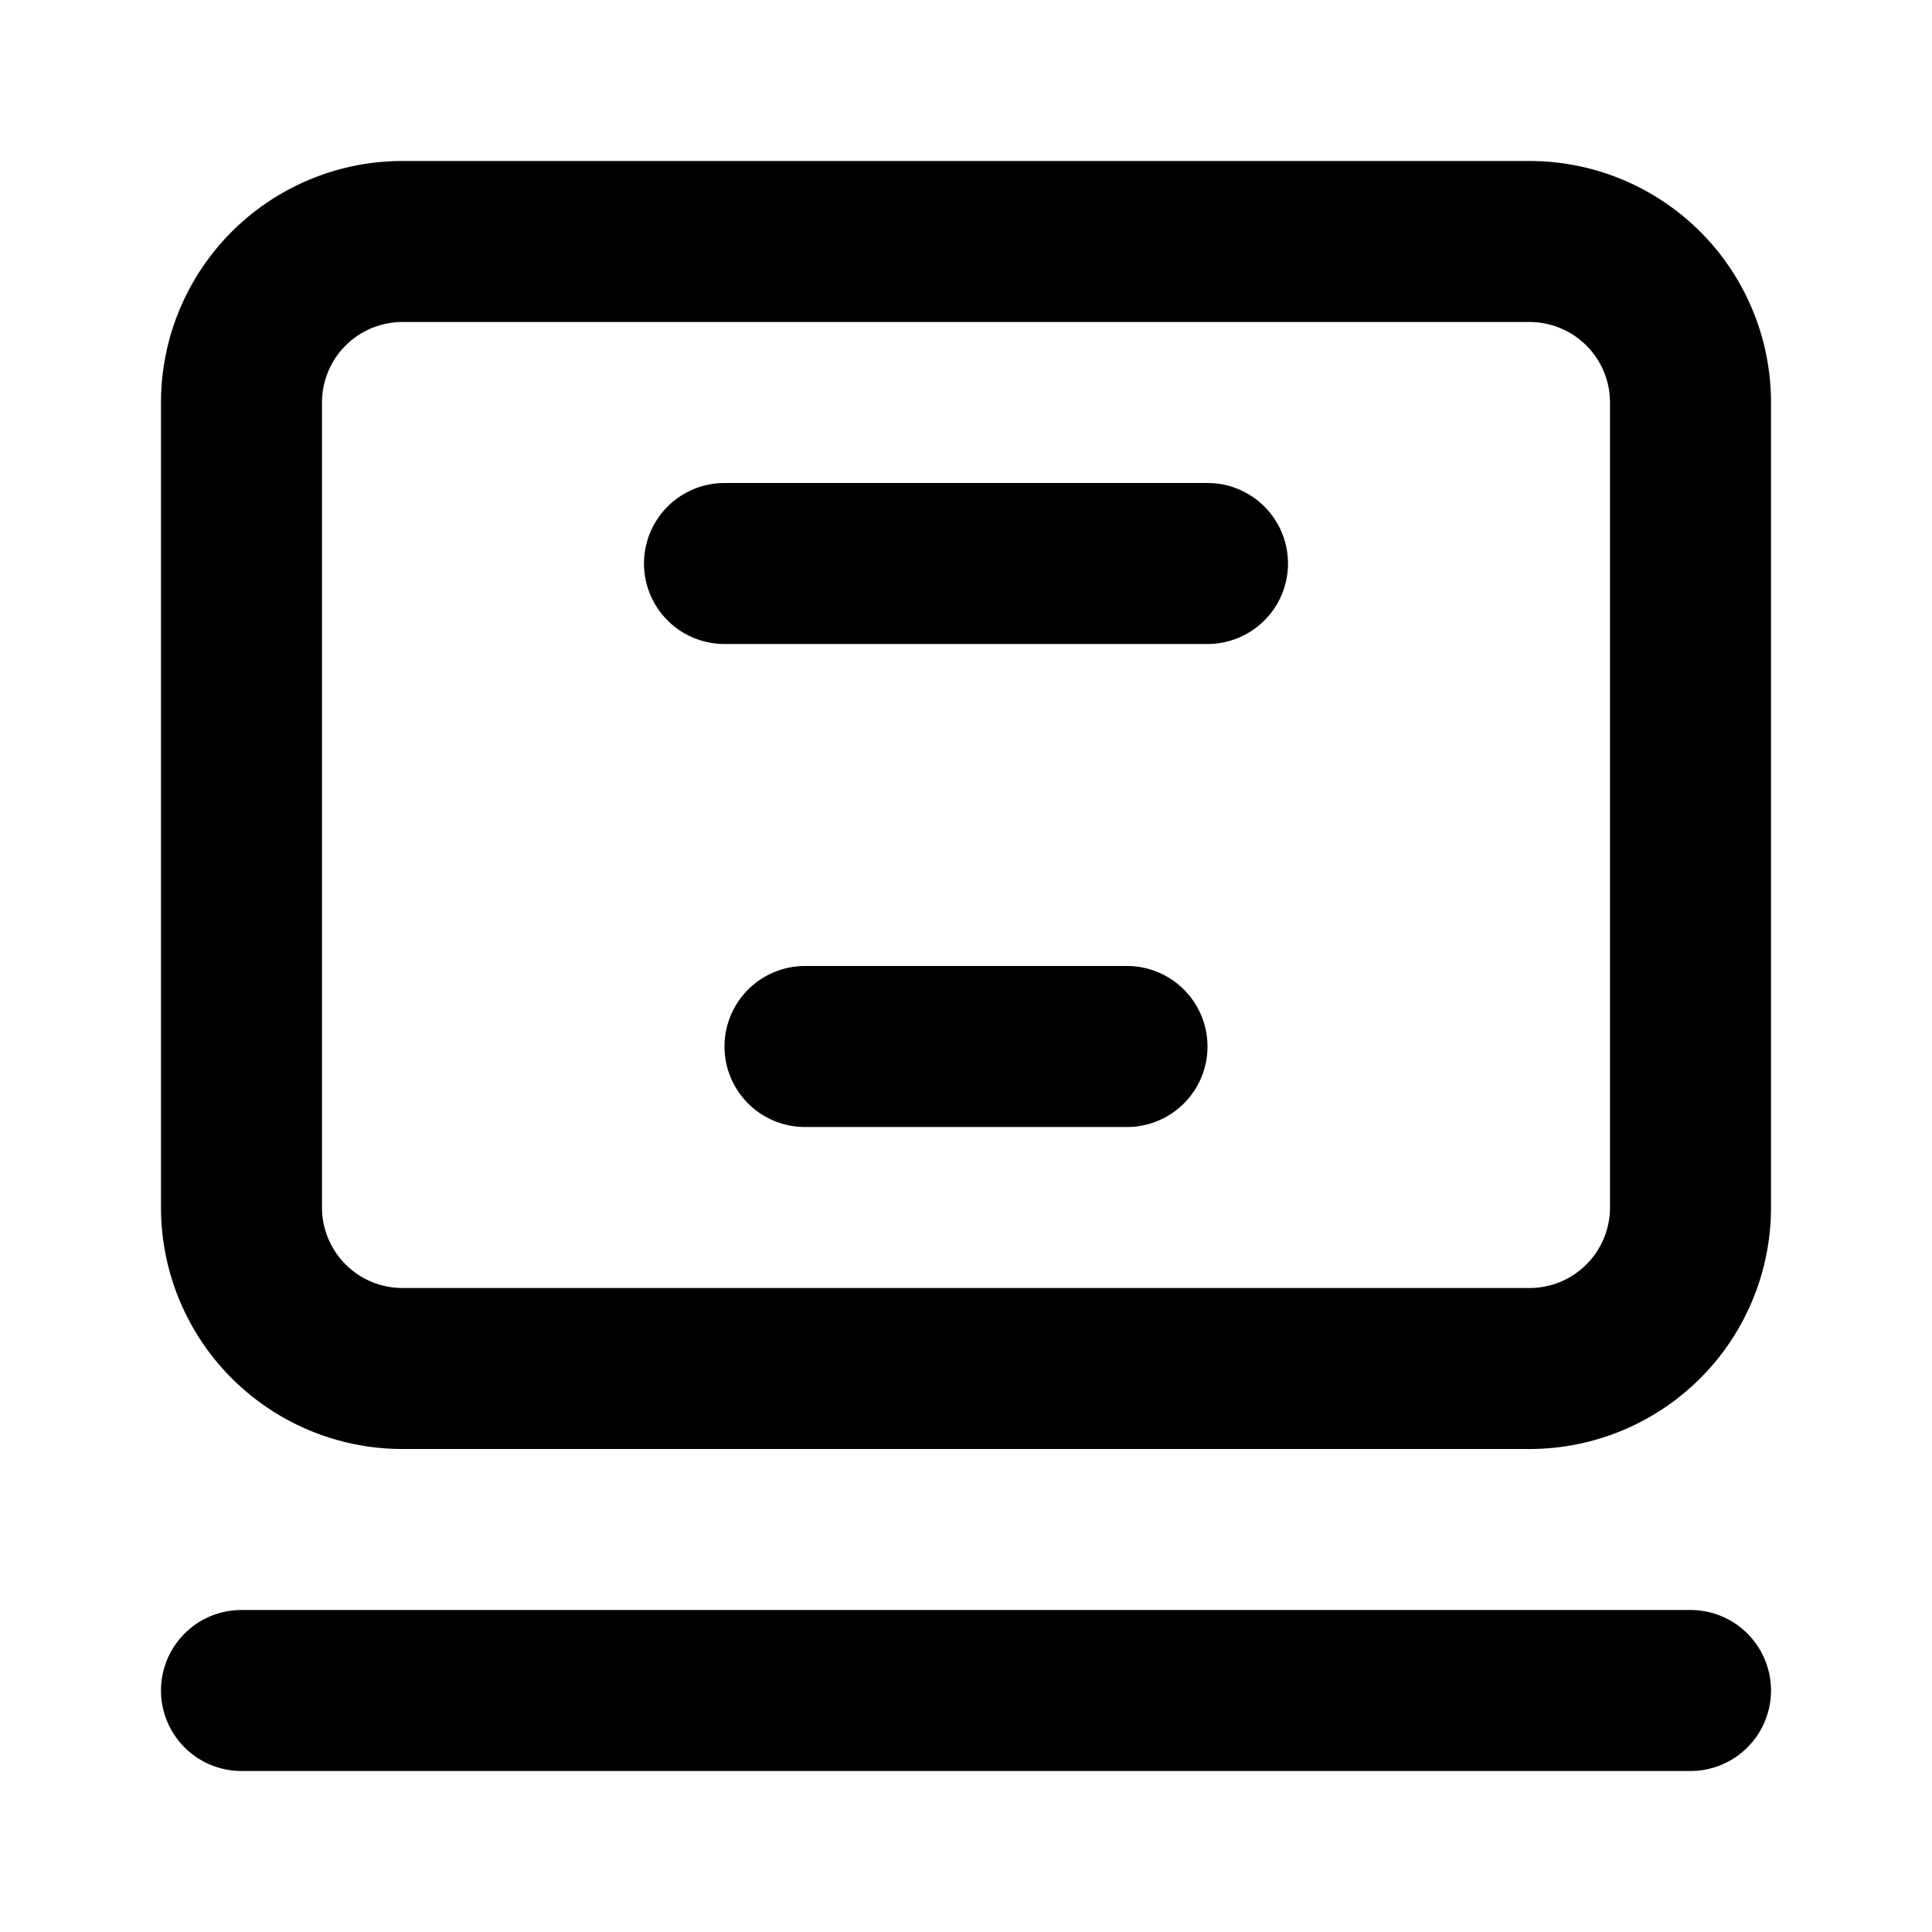 <svg aria-hidden="true" role="img" data-name="Poly Adapter" class="d-icon d-icon--poly-adapter" viewBox="0 0 12 12" xmlns="http://www.w3.org/2000/svg"><path fill-rule="evenodd" clip-rule="evenodd" d="M1 2.5A1.5 1.5 0 0 1 2.5 1h7A1.5 1.5 0 0 1 11 2.5v5A1.5 1.5 0 0 1 9.5 9h-7A1.5 1.5 0 0 1 1 7.5v-5ZM2.5 2a.5.5 0 0 0-.5.5v5a.5.5 0 0 0 .5.5h7a.5.5 0 0 0 .5-.5v-5a.5.5 0 0 0-.5-.5h-7ZM4 3.5a.5.5 0 0 1 .5-.5h3a.5.5 0 0 1 0 1h-3a.5.5 0 0 1-.5-.5Zm.5 3A.5.5 0 0 1 5 6h2a.5.5 0 0 1 0 1H5a.5.5 0 0 1-.5-.5Zm-3.5 4a.5.5 0 0 1 .5-.5h9a.5.5 0 0 1 0 1h-9a.5.5 0 0 1-.5-.5Z" fill="currentColor"/></svg>